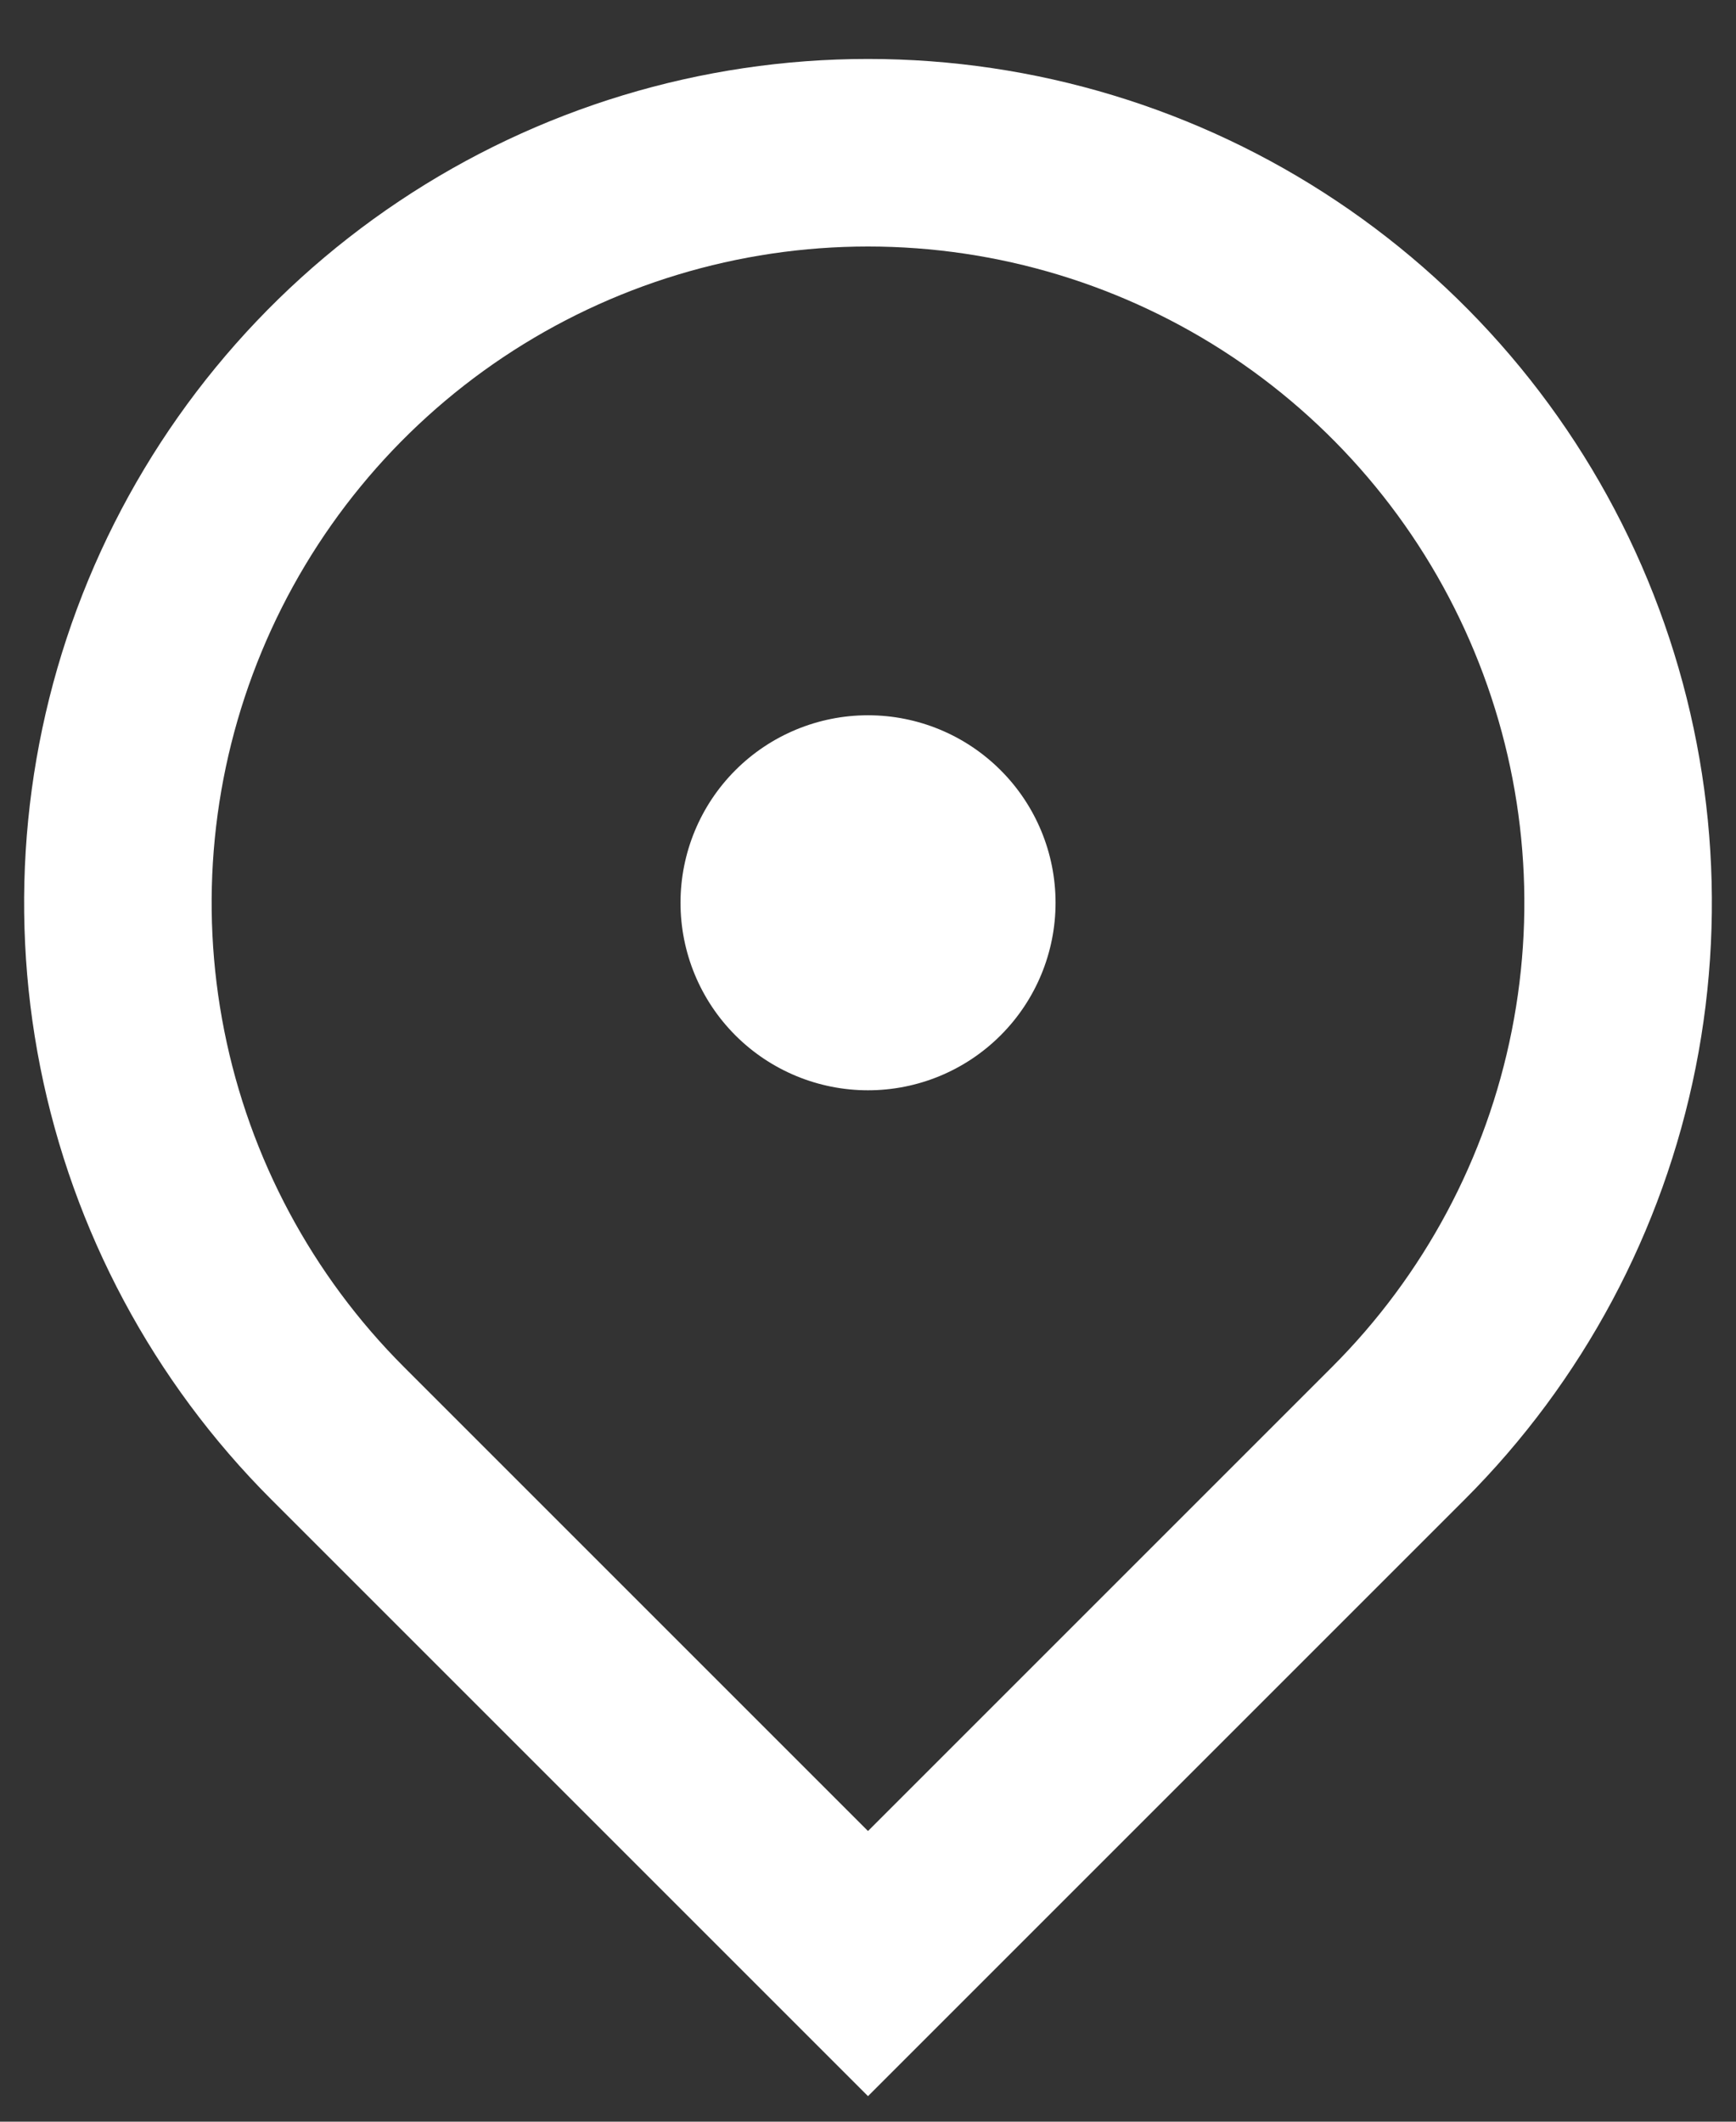<svg width="27" height="33" viewBox="0 0 27 33" fill="none" xmlns="http://www.w3.org/2000/svg">
<rect x="0" y="0" width="27" height="33" fill="#333333" stroke="none"/>
<path d="M13.5 32.603L4.219 23.322C2.384 21.487 1.134 19.148 0.627 16.602C0.121 14.056 0.381 11.417 1.374 9.019C2.368 6.621 4.05 4.571 6.208 3.129C8.367 1.686 10.904 0.917 13.5 0.917C16.096 0.917 18.634 1.686 20.792 3.129C22.95 4.571 24.633 6.621 25.626 9.019C26.619 11.417 26.879 14.056 26.373 16.602C25.866 19.148 24.616 21.487 22.781 23.322L13.5 32.603ZM20.719 21.26C22.146 19.833 23.119 18.014 23.512 16.033C23.906 14.053 23.704 12.001 22.931 10.136C22.159 8.27 20.85 6.676 19.172 5.554C17.493 4.433 15.519 3.834 13.5 3.834C11.481 3.834 9.508 4.433 7.829 5.554C6.15 6.676 4.842 8.27 4.069 10.136C3.296 12.001 3.094 14.053 3.488 16.033C3.882 18.014 4.854 19.833 6.281 21.26L13.5 28.479L20.719 21.26ZM13.5 16.958C12.727 16.958 11.985 16.651 11.438 16.104C10.891 15.557 10.584 14.815 10.584 14.041C10.584 13.268 10.891 12.526 11.438 11.979C11.985 11.432 12.727 11.125 13.5 11.125C14.274 11.125 15.015 11.432 15.562 11.979C16.11 12.526 16.417 13.268 16.417 14.041C16.417 14.815 16.11 15.557 15.562 16.104C15.015 16.651 14.274 16.958 13.5 16.958Z" fill="white"/>
</svg>
